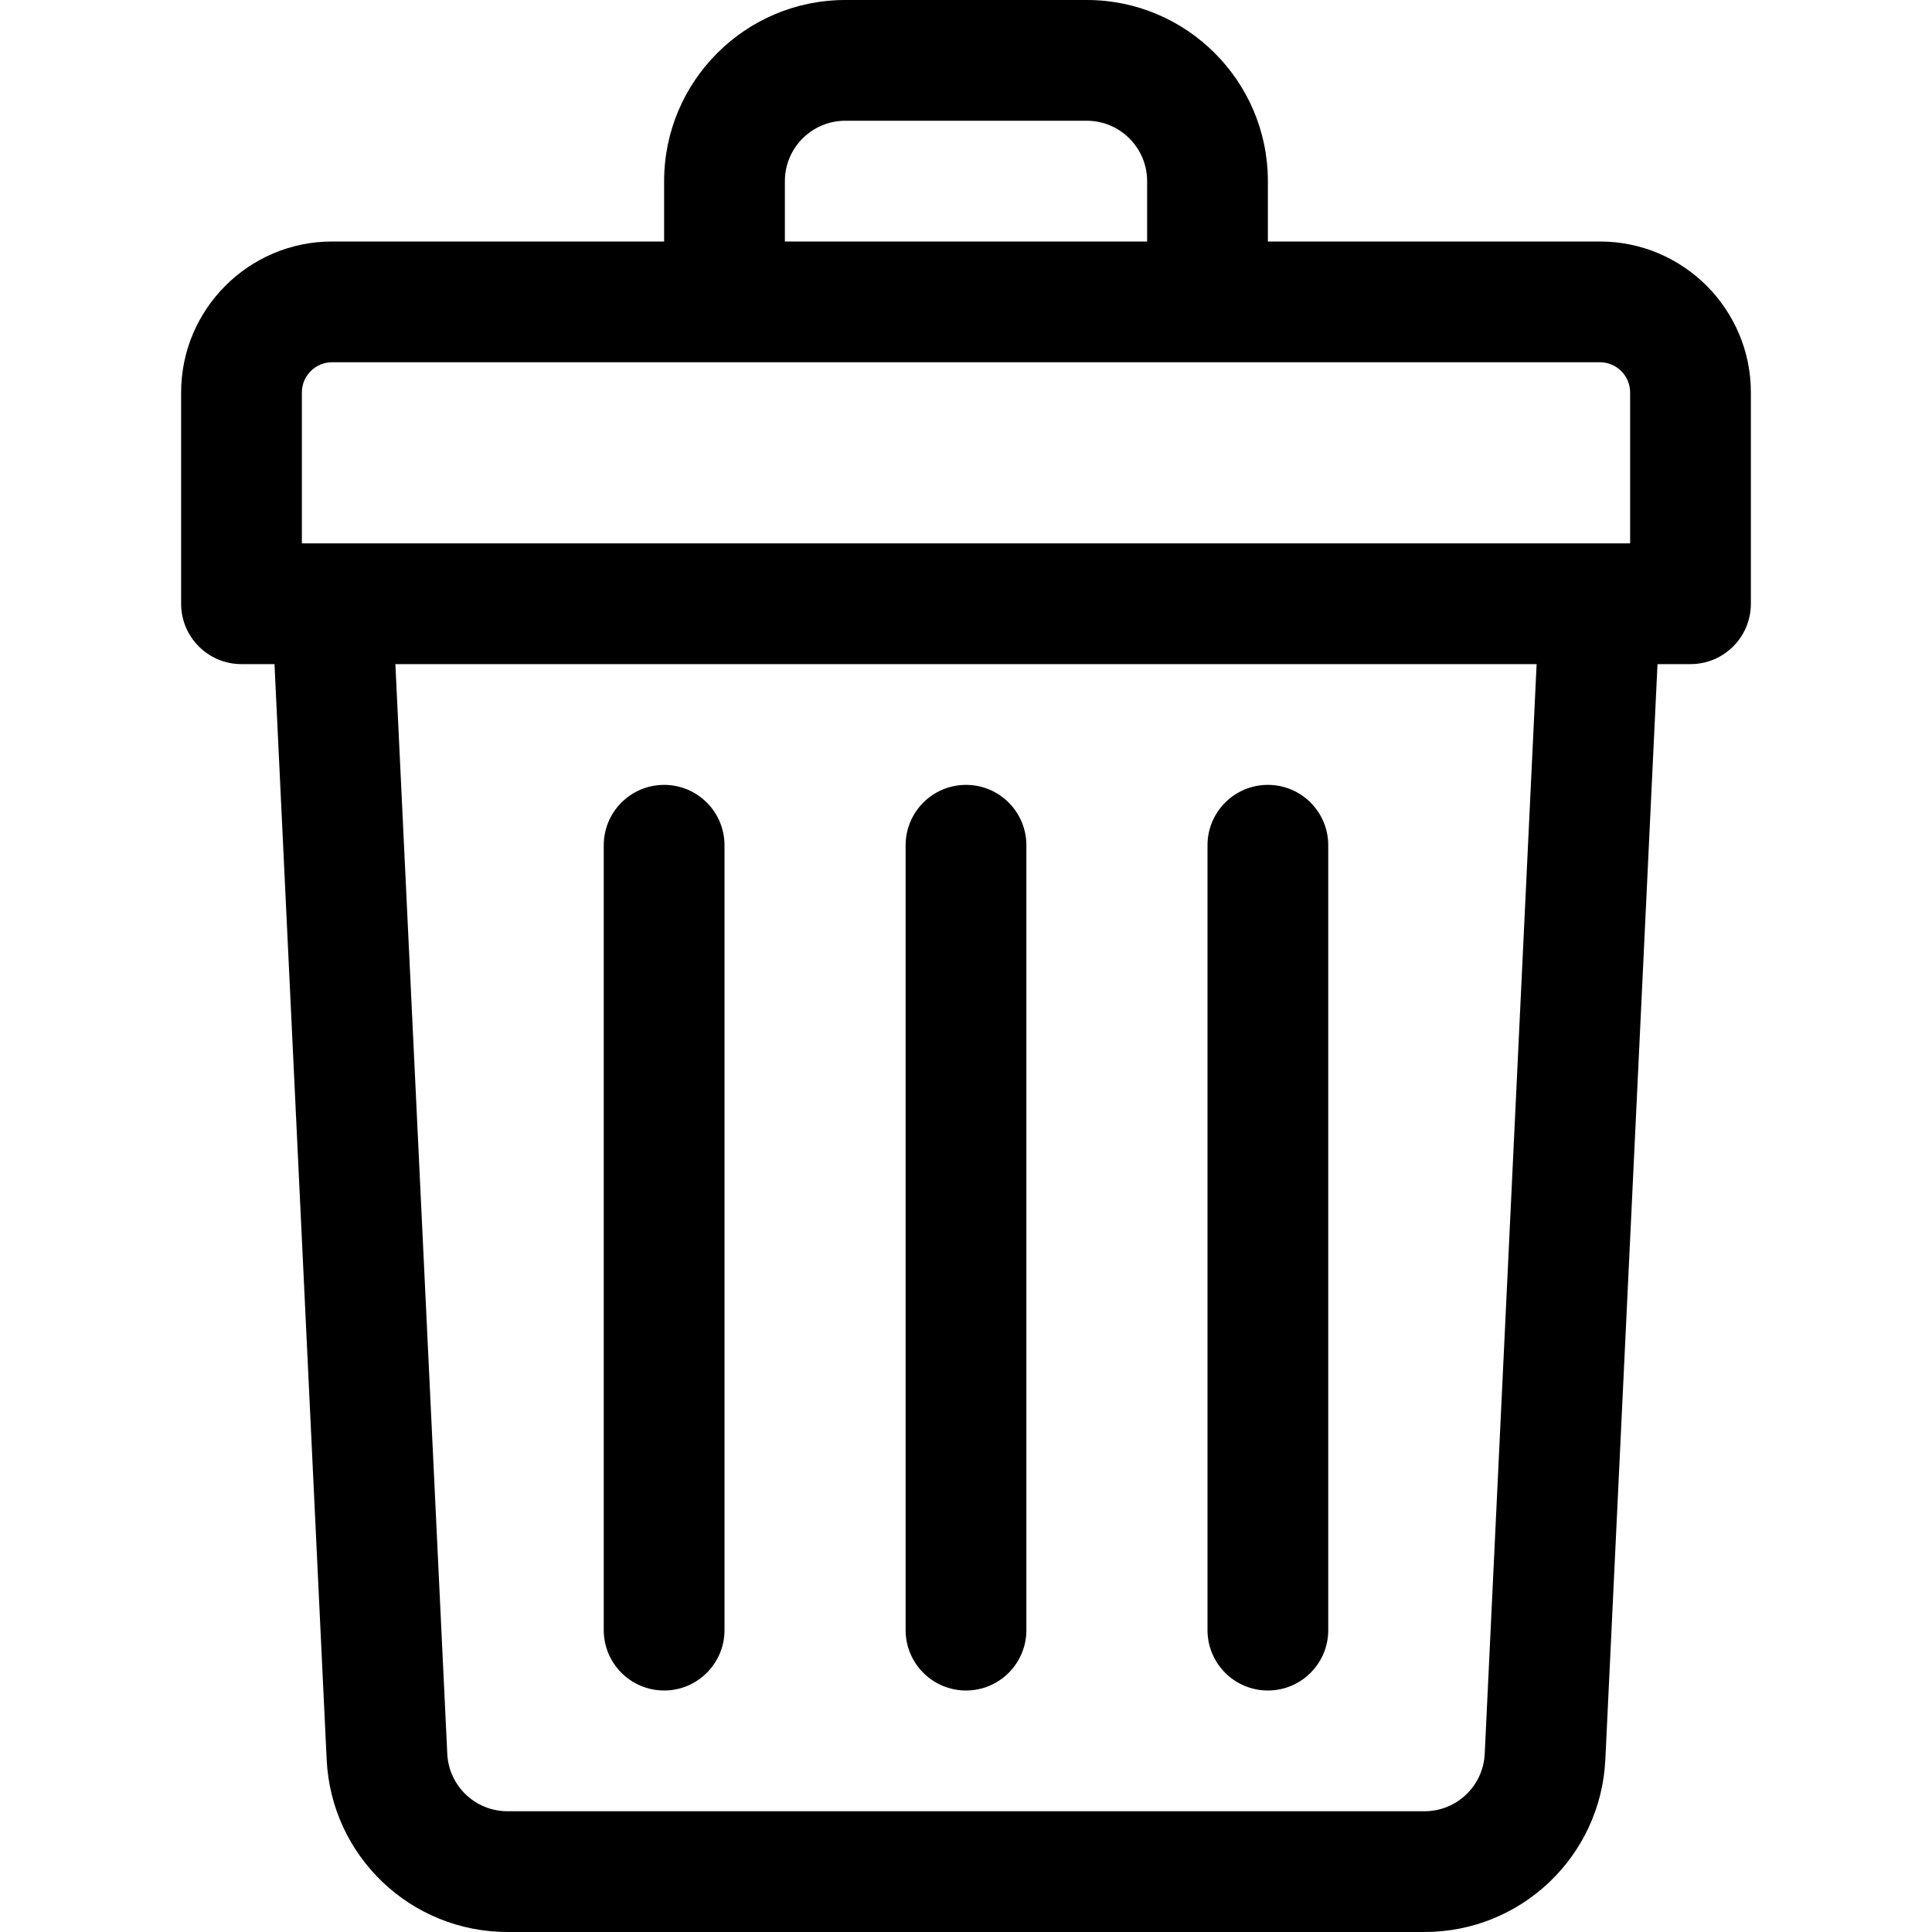 <svg width="512" height="512" viewBox="0 0 512 512" fill="none" xmlns="http://www.w3.org/2000/svg">
<path d="M424 64H336V48C336 21.533 314.467 0 288 0H224C197.533 0 176 21.533 176 48V64H88C65.944 64 48 81.944 48 104V160C48 168.836 55.164 176 64 176H72.744L86.567 466.283C87.788 491.919 108.848 512 134.512 512H377.488C403.153 512 424.213 491.919 425.433 466.283L439.256 176H448C456.836 176 464 168.836 464 160V104C464 81.944 446.056 64 424 64ZM208 48C208 39.178 215.178 32 224 32H288C296.822 32 304 39.178 304 48V64H208V48ZM80 104C80 99.589 83.589 96 88 96H424C428.411 96 432 99.589 432 104V144C427.069 144 100.433 144 80 144V104ZM393.469 464.761C393.062 473.306 386.042 480 377.488 480H134.512C125.957 480 118.937 473.306 118.531 464.761L104.78 176H407.22L393.469 464.761Z" fill="black"/>
<path d="M256 448C264.836 448 272 440.836 272 432V224C272 215.164 264.836 208 256 208C247.164 208 240 215.164 240 224V432C240 440.836 247.163 448 256 448Z" fill="black"/>
<path d="M336 448C344.836 448 352 440.836 352 432V224C352 215.164 344.836 208 336 208C327.164 208 320 215.164 320 224V432C320 440.836 327.163 448 336 448Z" fill="black"/>
<path d="M176 448C184.836 448 192 440.836 192 432V224C192 215.164 184.836 208 176 208C167.164 208 160 215.164 160 224V432C160 440.836 167.163 448 176 448Z" fill="black"/>
</svg>
